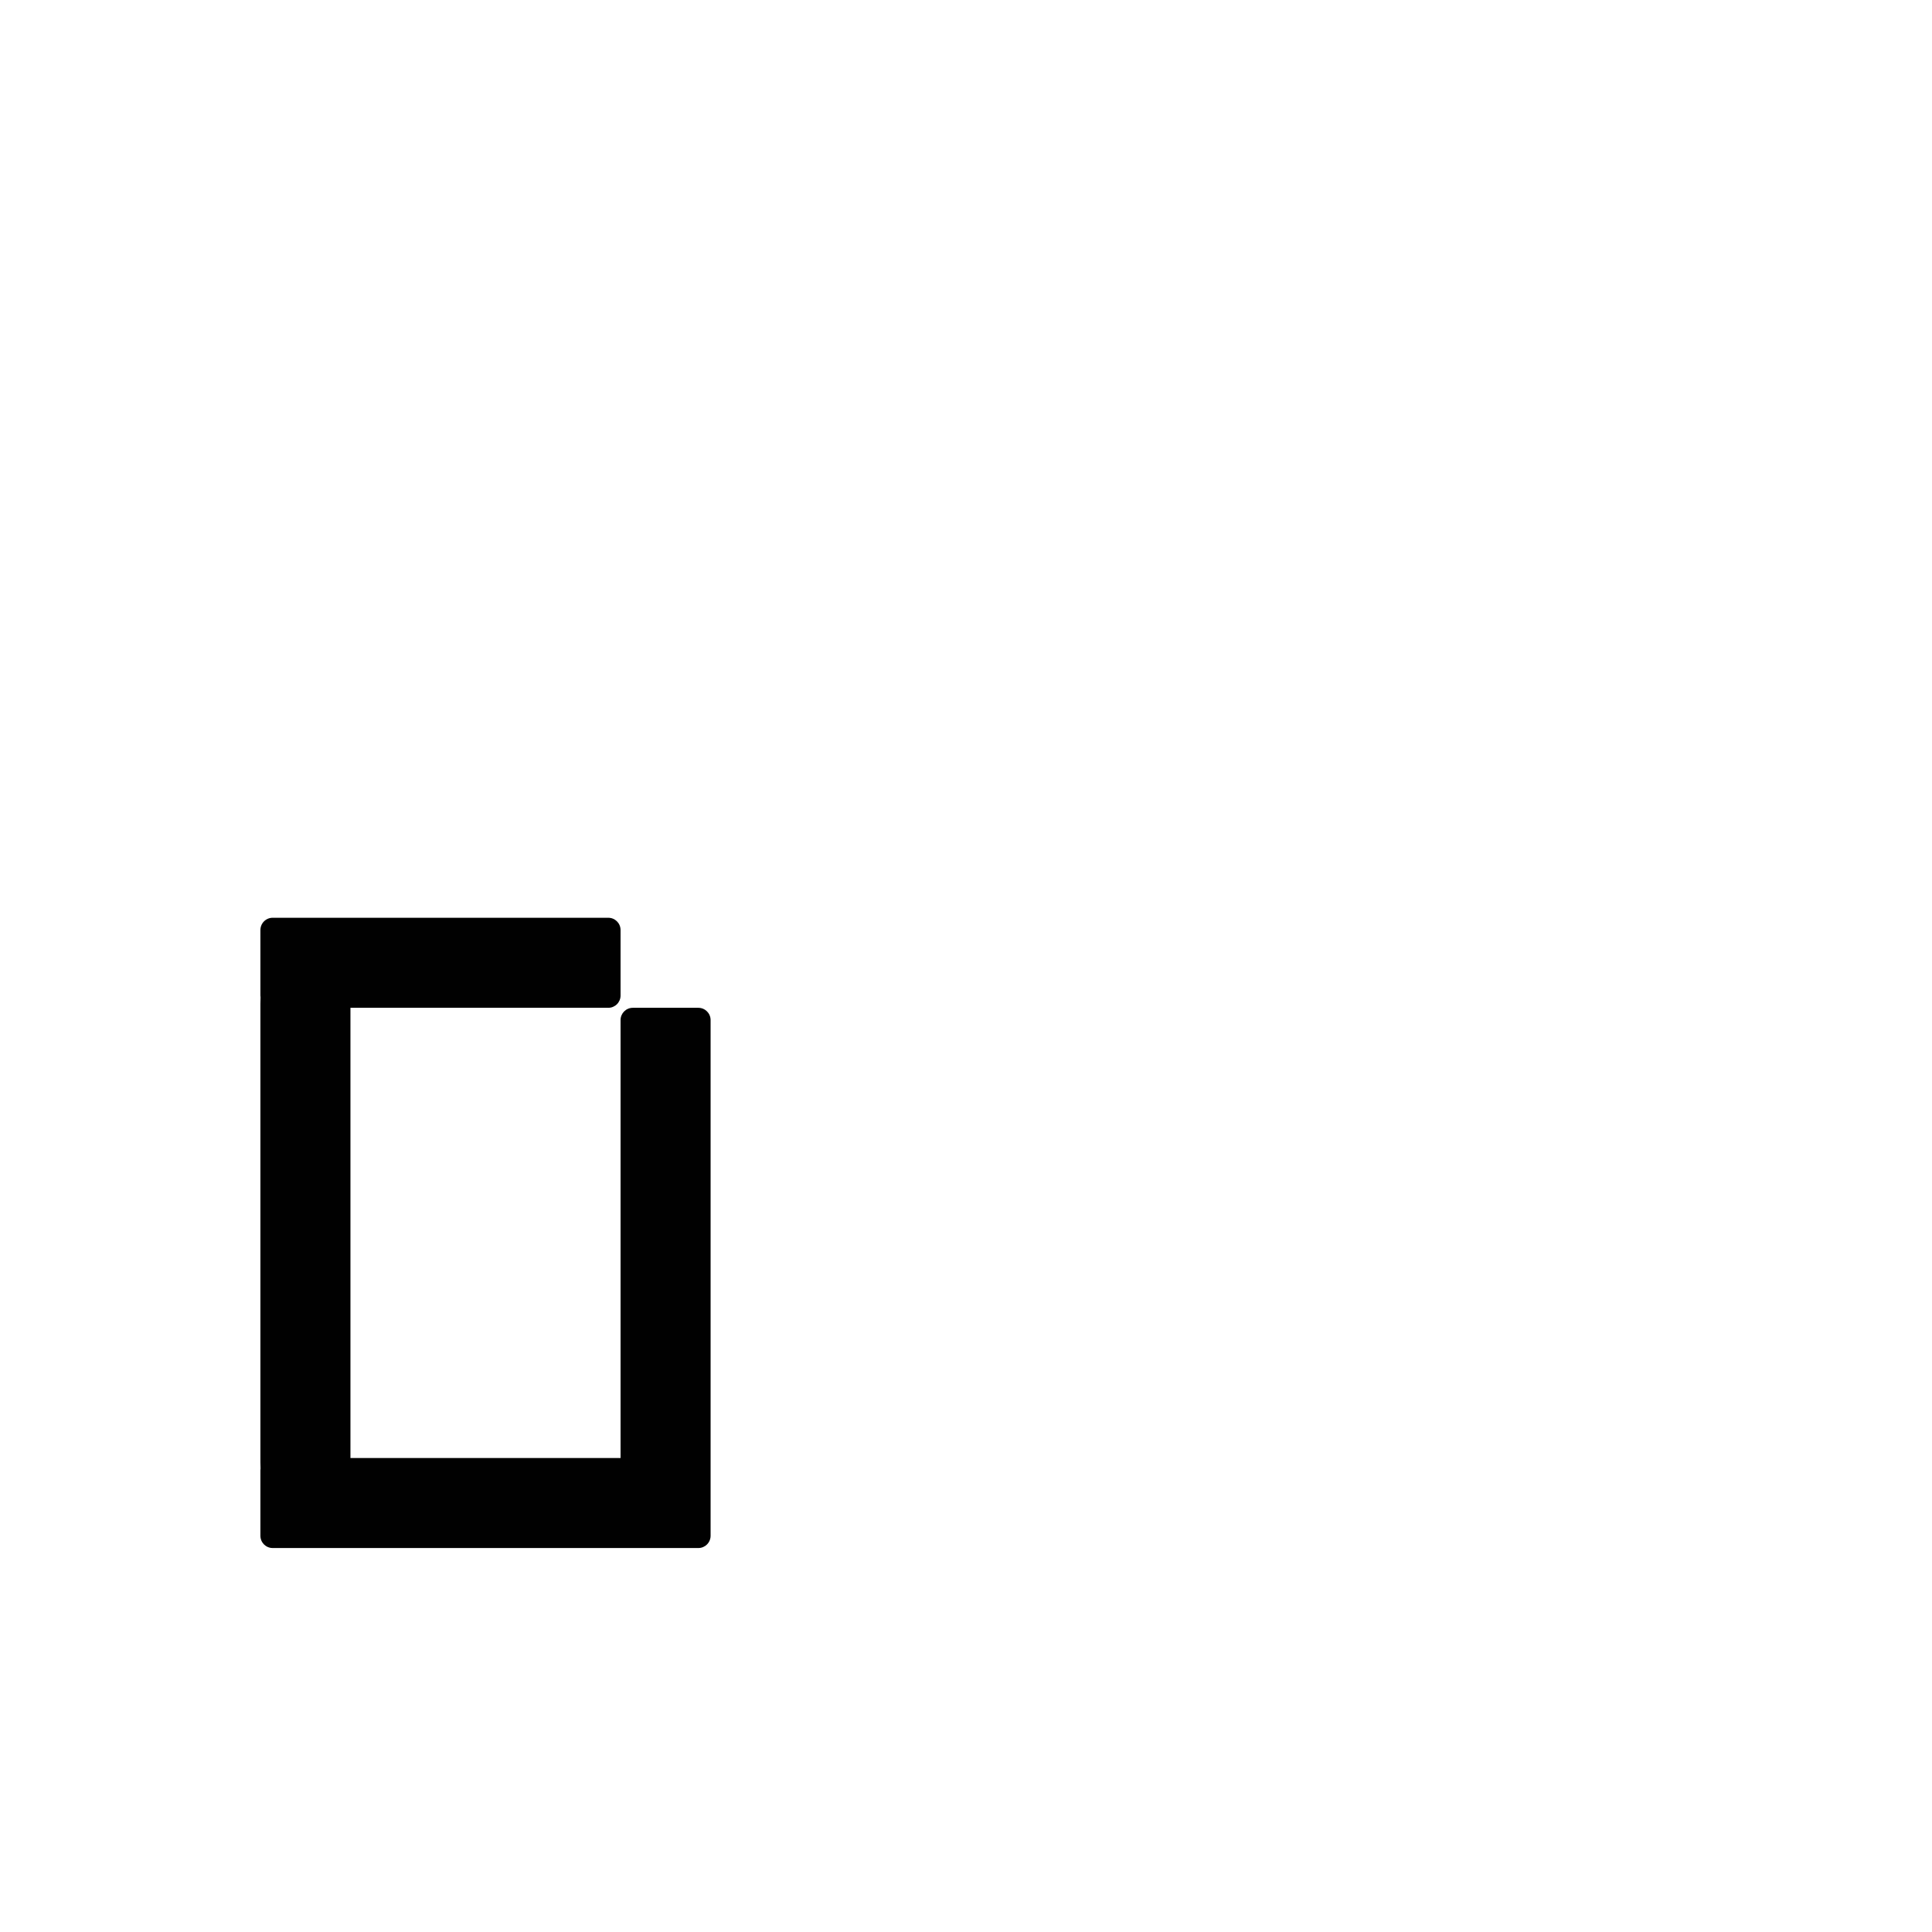 <?xml version="1.0" encoding="UTF-8" standalone="no"?>
<!-- Created with Inkscape (http://www.inkscape.org/) -->

<svg
   xmlns:dc="http://purl.org/dc/elements/1.1/"
   xmlns:cc="http://creativecommons.org/ns#"
   xmlns:rdf="http://www.w3.org/1999/02/22-rdf-syntax-ns#"
   xmlns:svg="http://www.w3.org/2000/svg"
   xmlns="http://www.w3.org/2000/svg"
   xmlns:sodipodi="http://sodipodi.sourceforge.net/DTD/sodipodi-0.dtd"
   xmlns:inkscape="http://www.inkscape.org/namespaces/inkscape"
   width="1000"
   height="1000"
   viewBox="0 0 264.583 264.583"
   version="1.1"
   id="svg8"
   inkscape:version="0.92.4 (5da689c313, 2019-01-14)"
   sodipodi:docname="o.svg">
  <defs
     id="defs2" />
  <sodipodi:namedview
     id="base"
     pagecolor="#ffffff"
     bordercolor="#666666"
     borderopacity="1.0"
     inkscape:pageopacity="0.0"
     inkscape:pageshadow="2"
     inkscape:zoom="1.4"
     inkscape:cx="250.30689"
     inkscape:cy="335.43513"
     inkscape:document-units="mm"
     inkscape:current-layer="layer1"
     showgrid="false"
     units="px"
     inkscape:window-width="1600"
     inkscape:window-height="1149"
     inkscape:window-x="0"
     inkscape:window-y="26"
     inkscape:window-maximized="1"
     showguides="true"
     inkscape:guide-bbox="true">
    <sodipodi:guide
       position="0,52.917"
       orientation="0,1"
       id="guide29"
       inkscape:locked="false"
       inkscape:label=""
       inkscape:color="rgb(0,0,255)" />
    <sodipodi:guide
       position="57.15,139.095"
       orientation="0,1"
       id="guide913"
       inkscape:locked="false" />
    <sodipodi:guide
       position="35.606,52.917"
       orientation="1,0"
       id="guide1095"
       inkscape:locked="false" />
    <sodipodi:guide
       position="35.606,203.729"
       orientation="0,1"
       id="guide1097"
       inkscape:locked="false" />
    <sodipodi:guide
       position="143.329,52.917"
       orientation="1,0"
       id="guide1099"
       inkscape:locked="false" />
    <sodipodi:guide
       position="97.162,52.917"
       orientation="1,0"
       id="guide1238"
       inkscape:locked="false" />
    <sodipodi:guide
       position="35.606,102.162"
       orientation="0,1"
       id="guide1240"
       inkscape:locked="false" />
  </sodipodi:namedview>
  <g
     inkscape:label="Layer 1"
     inkscape:groupmode="layer"
     id="layer1"
     transform="translate(0,-32.417)">
    <path
       style="fill:#010101;fill-opacity:1;fill-rule:nonzero;stroke:#ffffff;stroke-width:0;stroke-miterlimit:4;stroke-dasharray:none;stroke-opacity:1;paint-order:normal"
       d="M 140.922 474.285 C 140.043 474.285 139.205 474.463 138.445 474.783 C 136.165 475.745 134.572 477.997 134.572 480.635 L 134.572 514.467 C 134.572 514.778 134.602 515.082 134.645 515.381 C 134.602 516.488 134.572 517.603 134.572 518.732 L 134.572 527.166 L 134.572 560.998 L 134.572 573.697 L 134.572 607.527 L 134.572 666.758 L 134.572 700.59 L 134.572 713.289 L 134.572 747.119 L 134.572 755.553 C 134.572 756.681 134.602 757.797 134.645 758.904 C 134.602 759.204 134.572 759.507 134.572 759.818 L 134.572 793.65 C 134.572 795.409 135.28 796.997 136.428 798.145 C 136.715 798.431 137.03 798.69 137.367 798.918 C 138.38 799.601 139.603 800 140.922 800 L 157.838 800 L 280.514 800 L 314.346 800 L 360.877 800 C 361.756 800 362.591 799.822 363.352 799.502 C 363.352 799.502 363.354 799.502 363.354 799.502 C 363.733 799.342 364.094 799.145 364.432 798.918 C 366.12 797.779 367.227 795.849 367.227 793.65 L 367.227 759.818 L 367.227 560.676 L 367.227 527.166 C 367.227 523.648 364.395 520.816 360.877 520.816 L 327.045 520.816 C 323.527 520.816 320.695 523.648 320.695 527.166 L 320.695 560.998 L 320.695 753.469 L 314.346 753.469 L 280.514 753.469 L 181.104 753.469 L 181.104 747.119 L 181.104 713.289 L 181.104 700.59 L 181.104 666.758 L 181.104 607.527 L 181.104 573.697 L 181.104 560.998 L 181.104 527.166 L 181.104 520.816 L 314.346 520.816 C 317.863 520.816 320.695 517.984 320.695 514.467 L 320.695 480.635 C 320.695 477.117 317.863 474.285 314.346 474.285 L 157.838 474.285 L 140.922 474.285 z "
       transform="matrix(0.265,0,0,0.265,0,32.417)"
       id="rect1193" />
  </g>
</svg>
